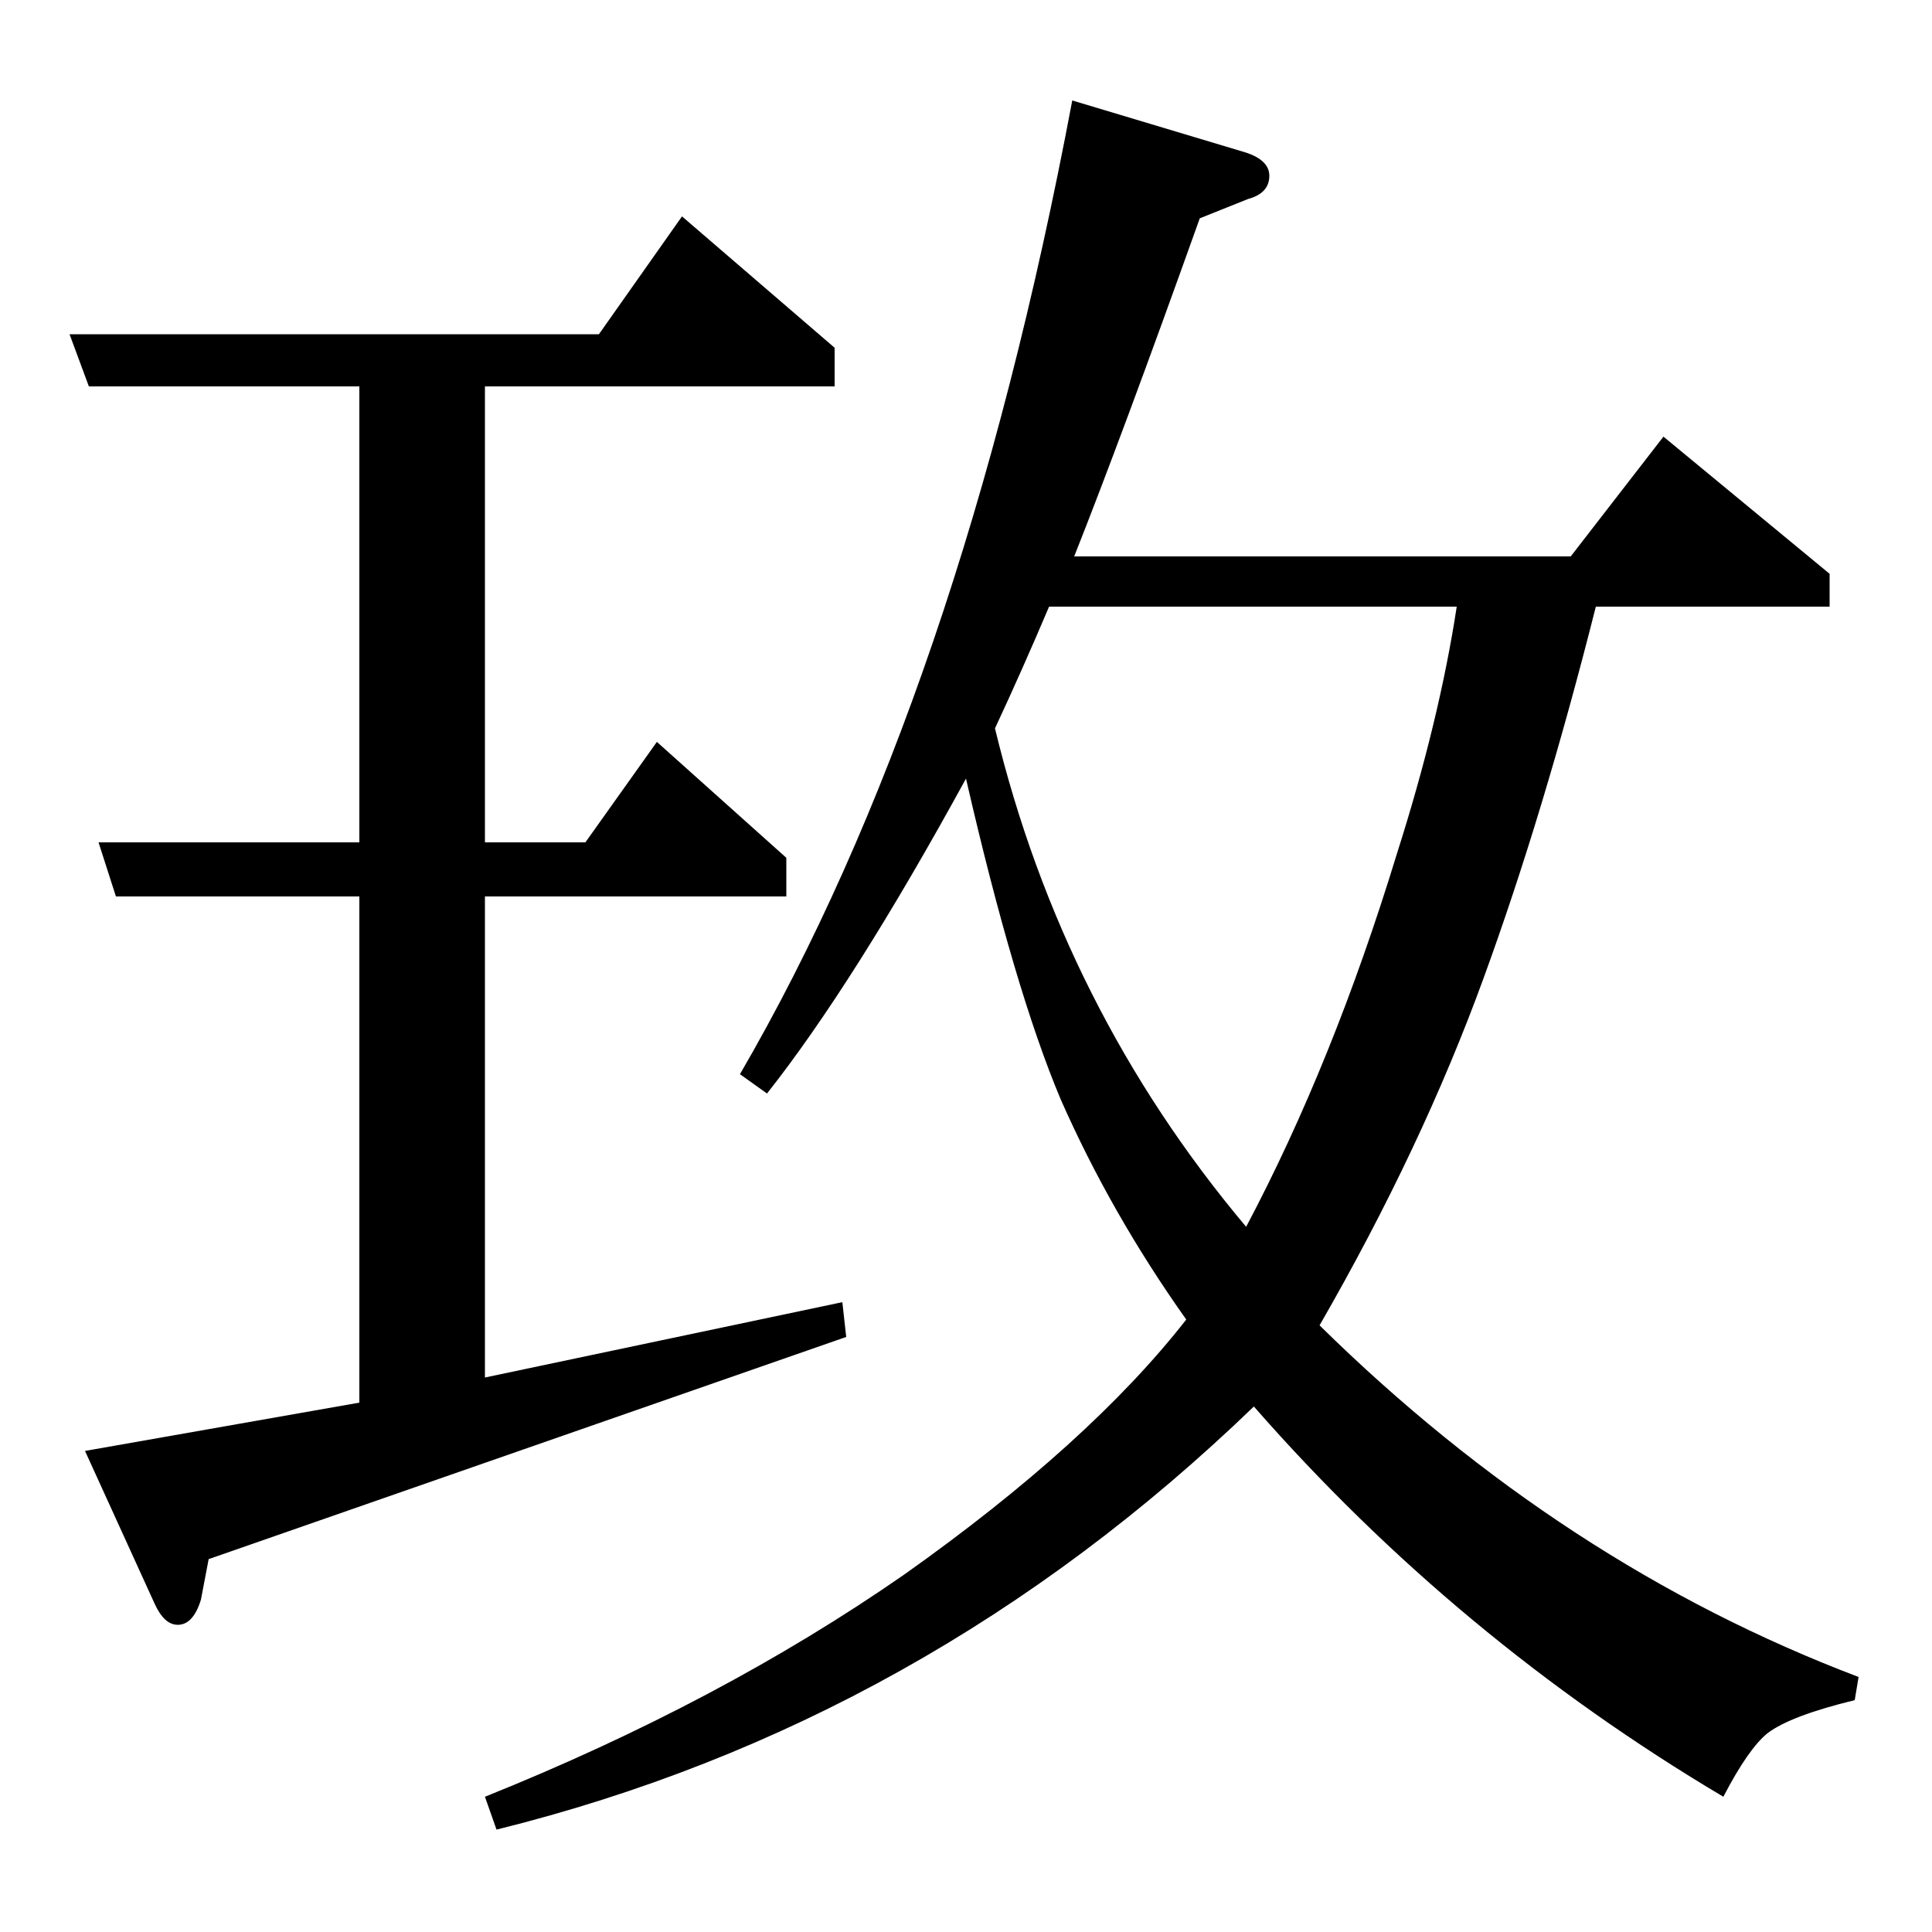<?xml version="1.0" standalone="no"?>
<!DOCTYPE svg PUBLIC "-//W3C//DTD SVG 1.1//EN" "http://www.w3.org/Graphics/SVG/1.1/DTD/svg11.dtd" >
<svg xmlns="http://www.w3.org/2000/svg" xmlns:xlink="http://www.w3.org/1999/xlink" version="1.1" viewBox="0 -120 1000 1000">
  <g transform="matrix(1 0 0 -1 0 880)">
   <path fill="currentColor"
d="M108 193l-4 -21q-4 -13 -12 -13q-7 0 -12 11l-36 79l142 25v262h-126l-9 28h135v236h-140l-10 27h274l43 61l79 -68v-20h-181v-236h52l37 52l67 -60v-20h-156v-249l185 39l2 -18zM251 70q122 49 217 115q96 68 146 132q-39 55 -65 114q-24 57 -49 166q-58 -106 -103 -163
l-14 10q114 196 172 504l90 -27q12 -4 12 -12q0 -9 -11 -12l-25 -10q-40 -112 -65 -175h257l48 62l86 -71v-17h-121q-27 -107 -58 -192q-32 -88 -85 -180q126 -124 279 -182l-2 -12q-33 -8 -45 -17q-10 -8 -23 -33q-138 82 -243 202q-170 -164 -392 -219zM543 686
q-14 -33 -28 -63q35 -145 130 -258q45 85 78 193q22 69 31 128h-211z" />
  </g>

</svg>
